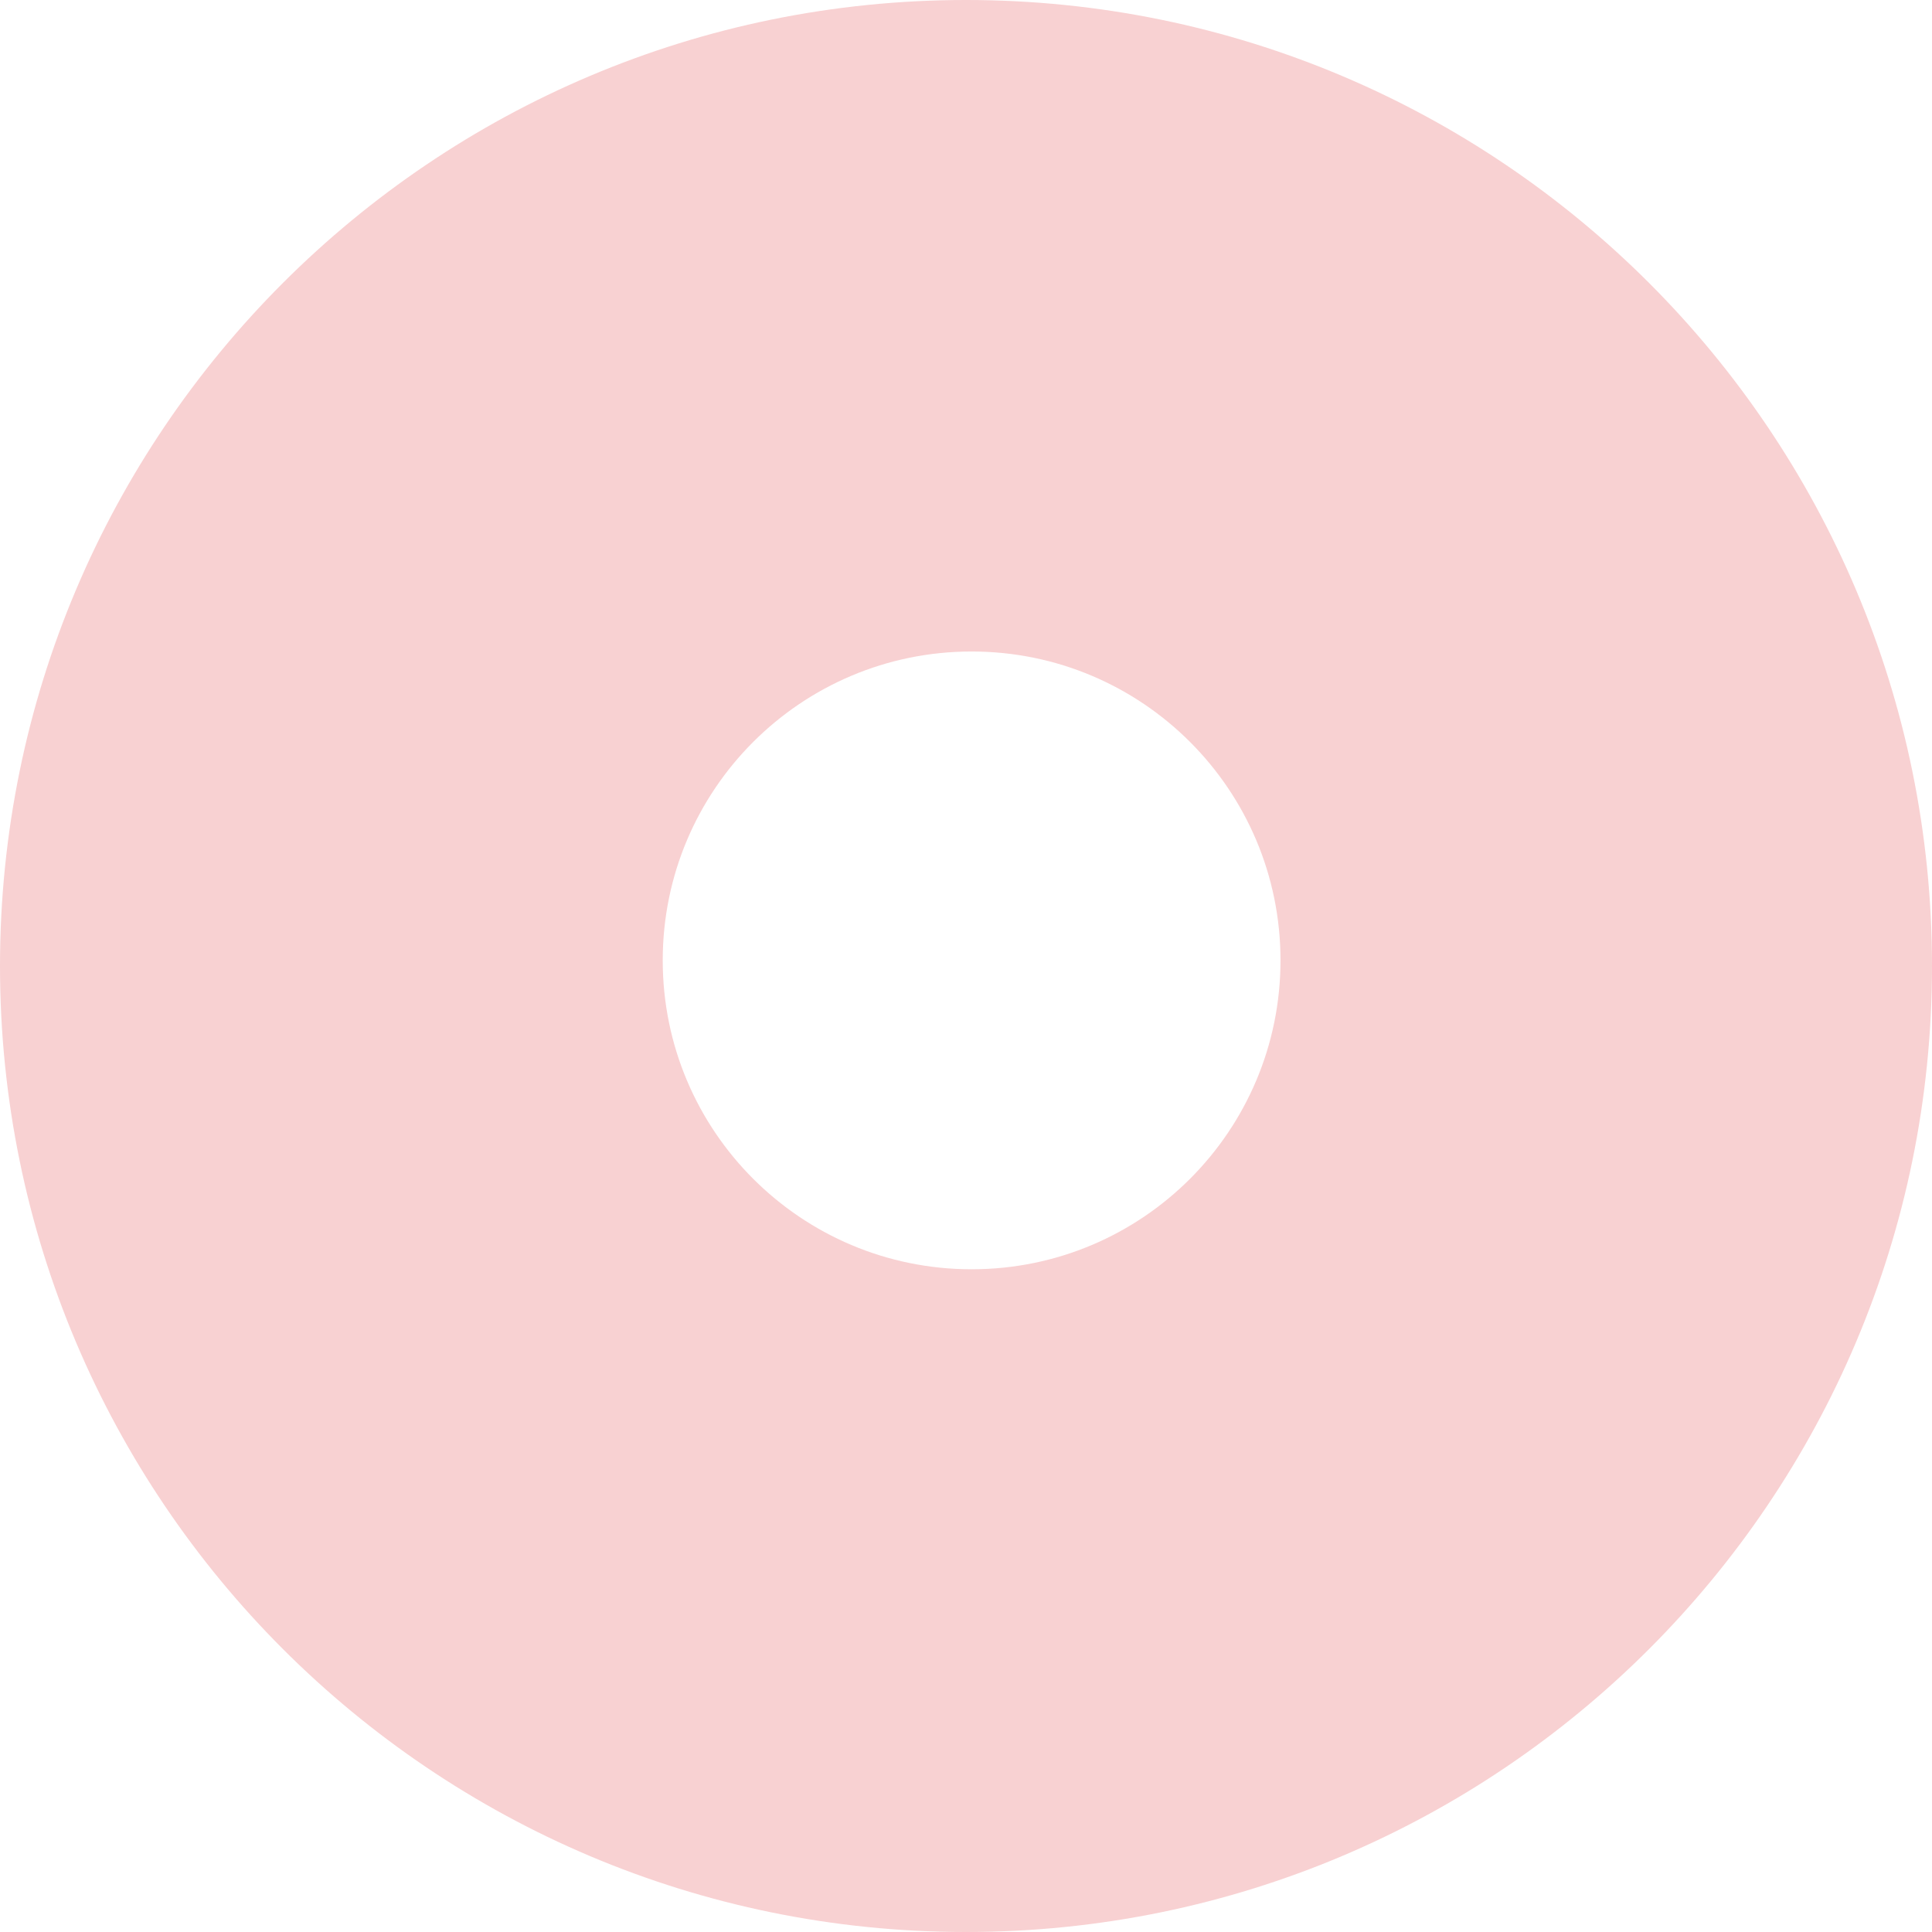 <svg width="37" height="37" viewBox="0 0 37 37" fill="none" xmlns="http://www.w3.org/2000/svg">
<path fill-rule="evenodd" clip-rule="evenodd" d="M18.5 37C28.717 37 37 28.717 37 18.5C37 8.283 28.717 0 18.5 0C8.283 0 0 8.283 0 18.5C0 28.717 8.283 37 18.5 37ZM18.608 24.308C21.875 24.308 24.523 21.66 24.523 18.392C24.523 15.125 21.875 12.477 18.608 12.477C15.34 12.477 12.692 15.125 12.692 18.392C12.692 21.66 15.34 24.308 18.608 24.308Z" fill="#F8D1D2"/>
</svg>
